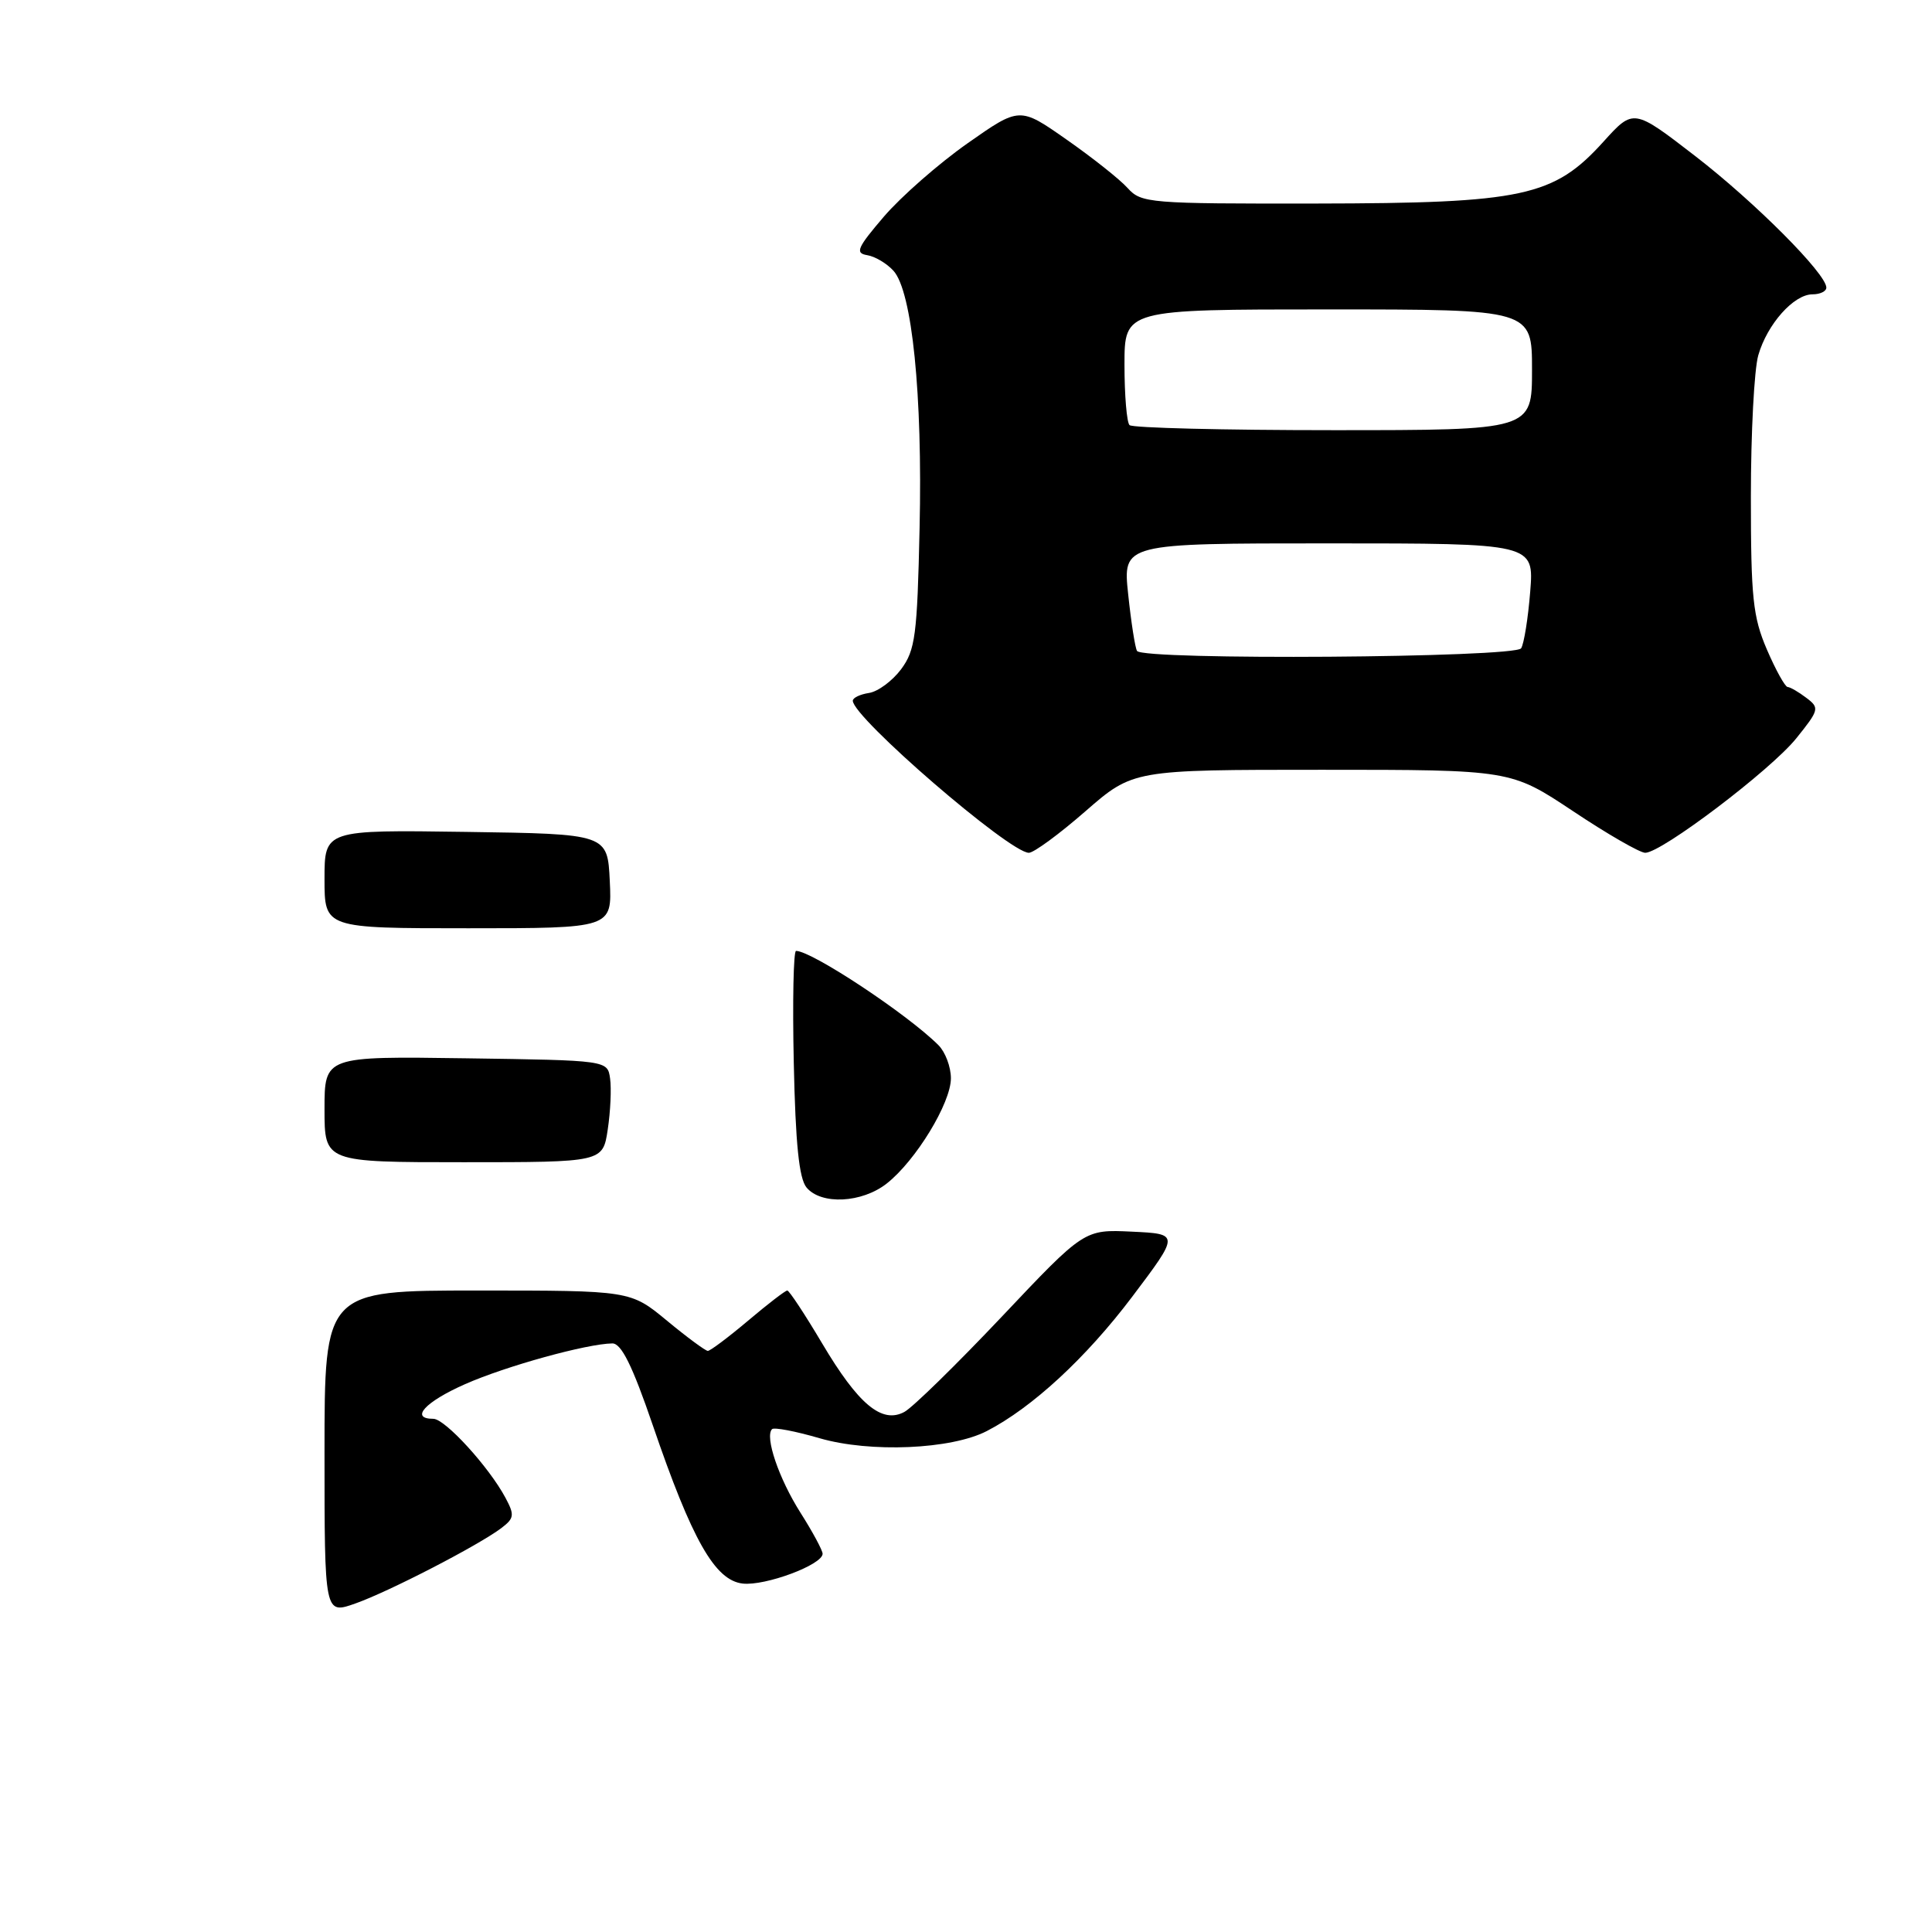 <?xml version="1.0" encoding="UTF-8" standalone="no"?>
<!DOCTYPE svg PUBLIC "-//W3C//DTD SVG 1.1//EN" "http://www.w3.org/Graphics/SVG/1.1/DTD/svg11.dtd" >
<svg xmlns="http://www.w3.org/2000/svg" xmlns:xlink="http://www.w3.org/1999/xlink" version="1.1" viewBox="0 0 256 256">
 <g >
 <path fill="currentColor"
d=" M 143.82 107.50 C 150.13 102.00 150.13 102.00 175.16 102.00 C 200.19 102.00 200.19 102.00 208.46 107.50 C 213.00 110.53 217.30 113.00 218.00 113.00 C 220.17 113.00 234.64 102.03 238.01 97.84 C 241.06 94.05 241.12 93.80 239.35 92.47 C 238.33 91.69 237.22 91.05 236.87 91.03 C 236.53 91.01 235.29 88.78 234.12 86.06 C 232.27 81.75 232.00 79.21 232.00 65.81 C 232.00 57.38 232.44 48.96 232.98 47.08 C 234.16 42.96 237.68 39.00 240.17 39.00 C 241.18 39.00 242.00 38.60 242.00 38.11 C 242.00 36.28 232.55 26.80 224.64 20.69 C 216.45 14.37 216.45 14.37 212.47 18.77 C 205.88 26.06 201.85 26.93 174.40 26.97 C 152.25 27.00 151.23 26.92 149.42 24.92 C 148.39 23.77 144.74 20.88 141.32 18.49 C 135.11 14.14 135.11 14.14 128.19 19.00 C 124.39 21.67 119.42 26.03 117.14 28.68 C 113.59 32.83 113.27 33.54 114.90 33.81 C 115.94 33.97 117.51 34.91 118.39 35.88 C 120.86 38.60 122.25 52.31 121.85 69.97 C 121.54 84.22 121.28 86.14 119.40 88.68 C 118.24 90.23 116.33 91.64 115.15 91.82 C 113.97 92.00 113.00 92.46 113.00 92.85 C 113.00 95.06 133.77 113.00 136.33 113.00 C 136.98 113.00 140.35 110.53 143.82 107.50 Z  M 43.00 192.46 C 43.00 171.00 43.00 171.00 63.27 171.00 C 83.54 171.00 83.54 171.00 88.38 175.00 C 91.04 177.20 93.48 179.00 93.79 179.00 C 94.11 179.00 96.51 177.20 99.12 175.00 C 101.72 172.80 104.06 171.00 104.32 171.00 C 104.57 171.00 106.65 174.15 108.94 178.01 C 113.74 186.10 116.85 188.69 119.83 187.09 C 120.92 186.51 126.72 180.83 132.74 174.47 C 143.67 162.90 143.67 162.90 149.98 163.20 C 156.30 163.50 156.30 163.50 150.01 171.84 C 143.92 179.91 136.77 186.52 130.76 189.62 C 126.05 192.06 115.30 192.52 108.59 190.57 C 105.40 189.64 102.57 189.10 102.30 189.37 C 101.31 190.36 103.20 195.92 106.06 200.43 C 107.68 202.98 109.00 205.44 109.00 205.88 C 109.00 207.34 101.39 210.17 98.41 209.83 C 94.73 209.41 91.70 204.07 86.49 188.83 C 83.79 180.94 82.33 178.00 81.14 178.01 C 77.77 178.05 67.04 181.01 61.62 183.41 C 56.32 185.75 54.27 188.00 57.42 188.00 C 58.97 188.00 64.79 194.37 66.98 198.47 C 68.20 200.75 68.14 201.18 66.43 202.48 C 63.38 204.78 51.52 210.91 47.06 212.48 C 43.00 213.91 43.00 213.91 43.00 192.46 Z  M 106.87 157.35 C 105.88 156.16 105.41 151.57 105.18 140.85 C 105.00 132.68 105.14 126.00 105.48 126.00 C 107.57 126.00 120.25 134.39 124.35 138.49 C 125.26 139.40 126.00 141.37 126.00 142.88 C 126.00 146.16 121.34 153.80 117.50 156.82 C 114.21 159.41 108.81 159.68 106.87 157.35 Z  M 43.00 146.98 C 43.00 139.96 43.00 139.96 61.75 140.23 C 80.50 140.50 80.50 140.50 80.84 142.91 C 81.03 144.23 80.89 147.27 80.53 149.66 C 79.88 154.00 79.88 154.00 61.44 154.00 C 43.00 154.00 43.00 154.00 43.00 146.98 Z  M 43.00 116.48 C 43.00 109.96 43.00 109.96 61.75 110.23 C 80.50 110.50 80.50 110.50 80.80 116.75 C 81.10 123.00 81.10 123.00 62.05 123.00 C 43.00 123.00 43.00 123.00 43.00 116.48 Z  M 150.66 86.25 C 150.41 85.84 149.88 82.46 149.49 78.75 C 148.77 72.00 148.77 72.00 176.02 72.00 C 203.27 72.00 203.27 72.00 202.76 78.40 C 202.48 81.91 201.94 85.29 201.56 85.90 C 200.78 87.16 151.43 87.51 150.66 86.25 Z  M 149.67 56.33 C 149.30 55.97 149.00 52.37 149.00 48.33 C 149.00 41.00 149.00 41.00 176.00 41.00 C 203.00 41.00 203.00 41.00 203.00 49.00 C 203.00 57.00 203.00 57.00 176.67 57.00 C 162.18 57.00 150.03 56.70 149.67 56.33 Z "/>
</g>
</svg>